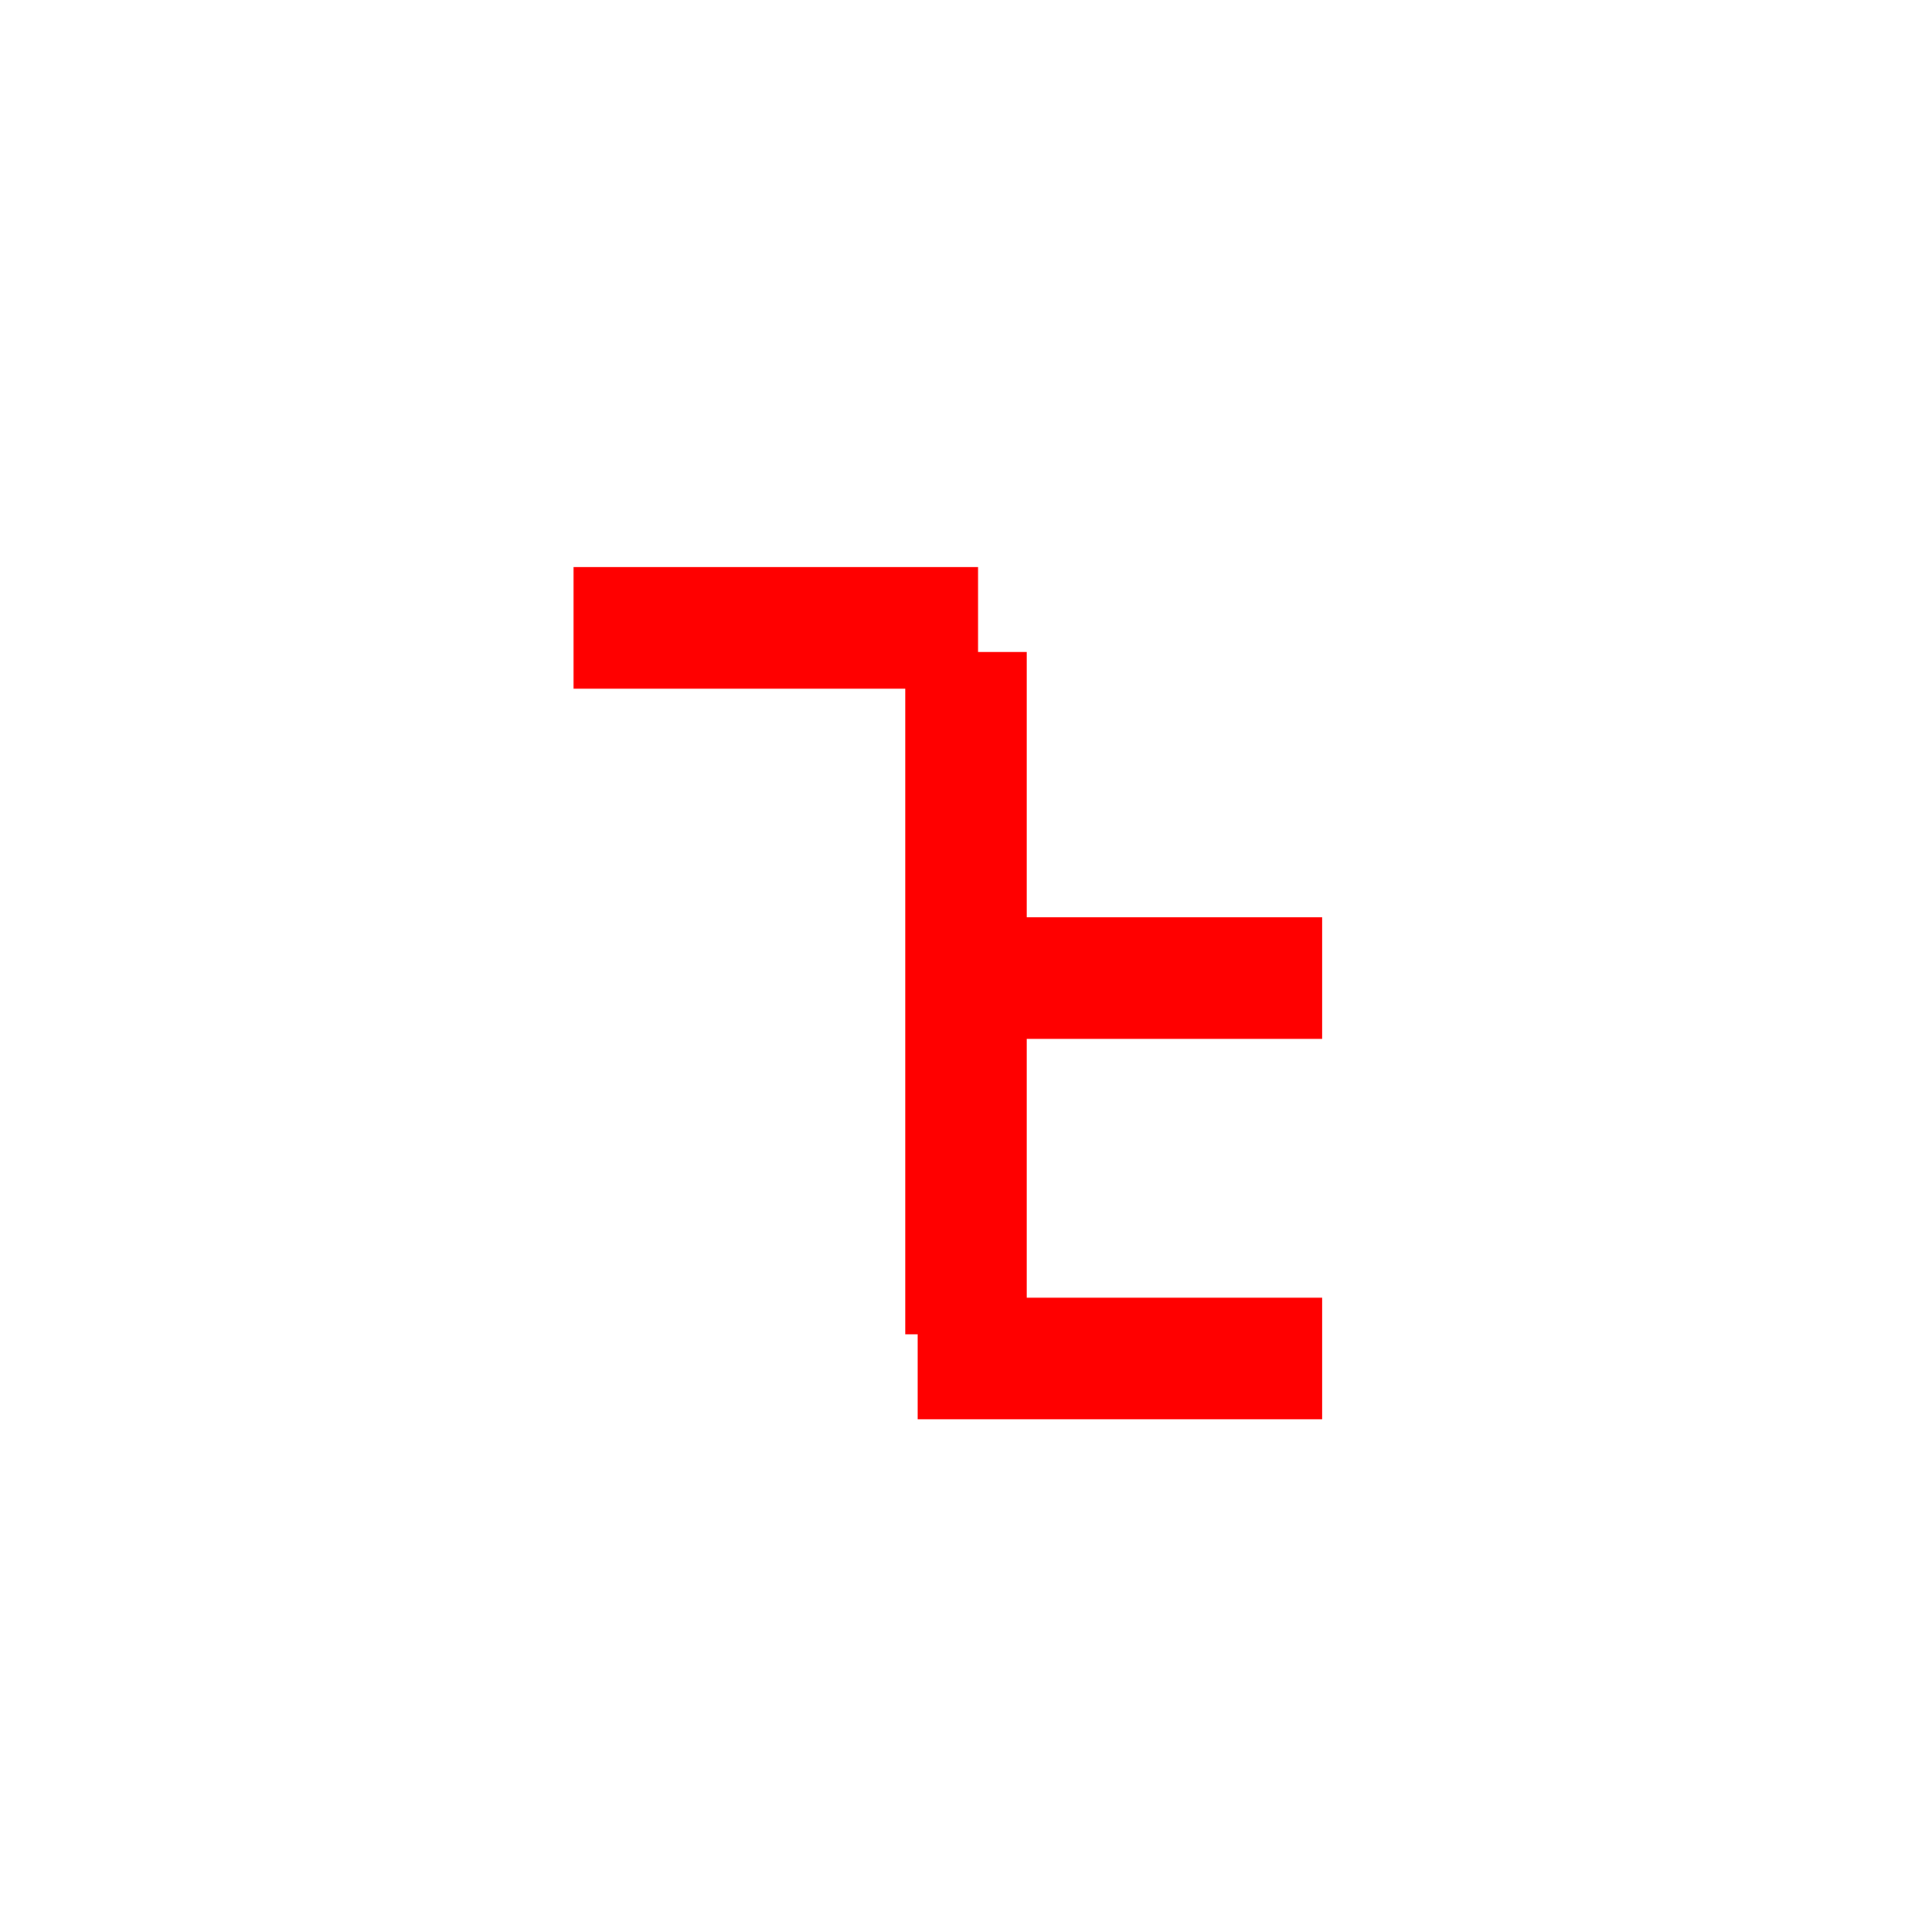 <?xml version="1.0" encoding="utf-8"?>
<!-- Generator: Adobe Illustrator 26.0.1, SVG Export Plug-In . SVG Version: 6.00 Build 0)  -->
<svg version="1.1" xmlns="http://www.w3.org/2000/svg" xmlns:xlink="http://www.w3.org/1999/xlink" x="0px" y="0px"
	 viewBox="0 0 32 32" style="enable-background:new 0 0 32 32;" xml:space="preserve">
<style type="text/css">
	.st0{display:none;}
	.st1{display:inline;}
	.st2{fill:#D8D8D8;}
	.st3{stroke:#FF0000;stroke-width:2.013;stroke-linejoin:round;stroke-miterlimit:10;}
</style>
<g id="Camada_1" class="st0">
	<g class="st1">
		<rect x="-21.5" y="-82.5" class="st2" width="124" height="862"/>
		<path d="M102-82v861H-21V-82H102 M103-83H-22v863h125V-83L103-83z"/>
	</g>
</g>
<g id="Camada_2">
	<g>
		<line class="st3" x1="16.2" y1="10.4" x2="9.5" y2="10.4"/>
		<line class="st3" x1="21.9" y1="16.2" x2="15.2" y2="16.2"/>
		<line class="st3" x1="21.9" y1="22.5" x2="15.2" y2="22.5"/>
		<line class="st3" x1="16" y1="10.8" x2="16" y2="22.1"/>
	</g>
</g>
</svg>
